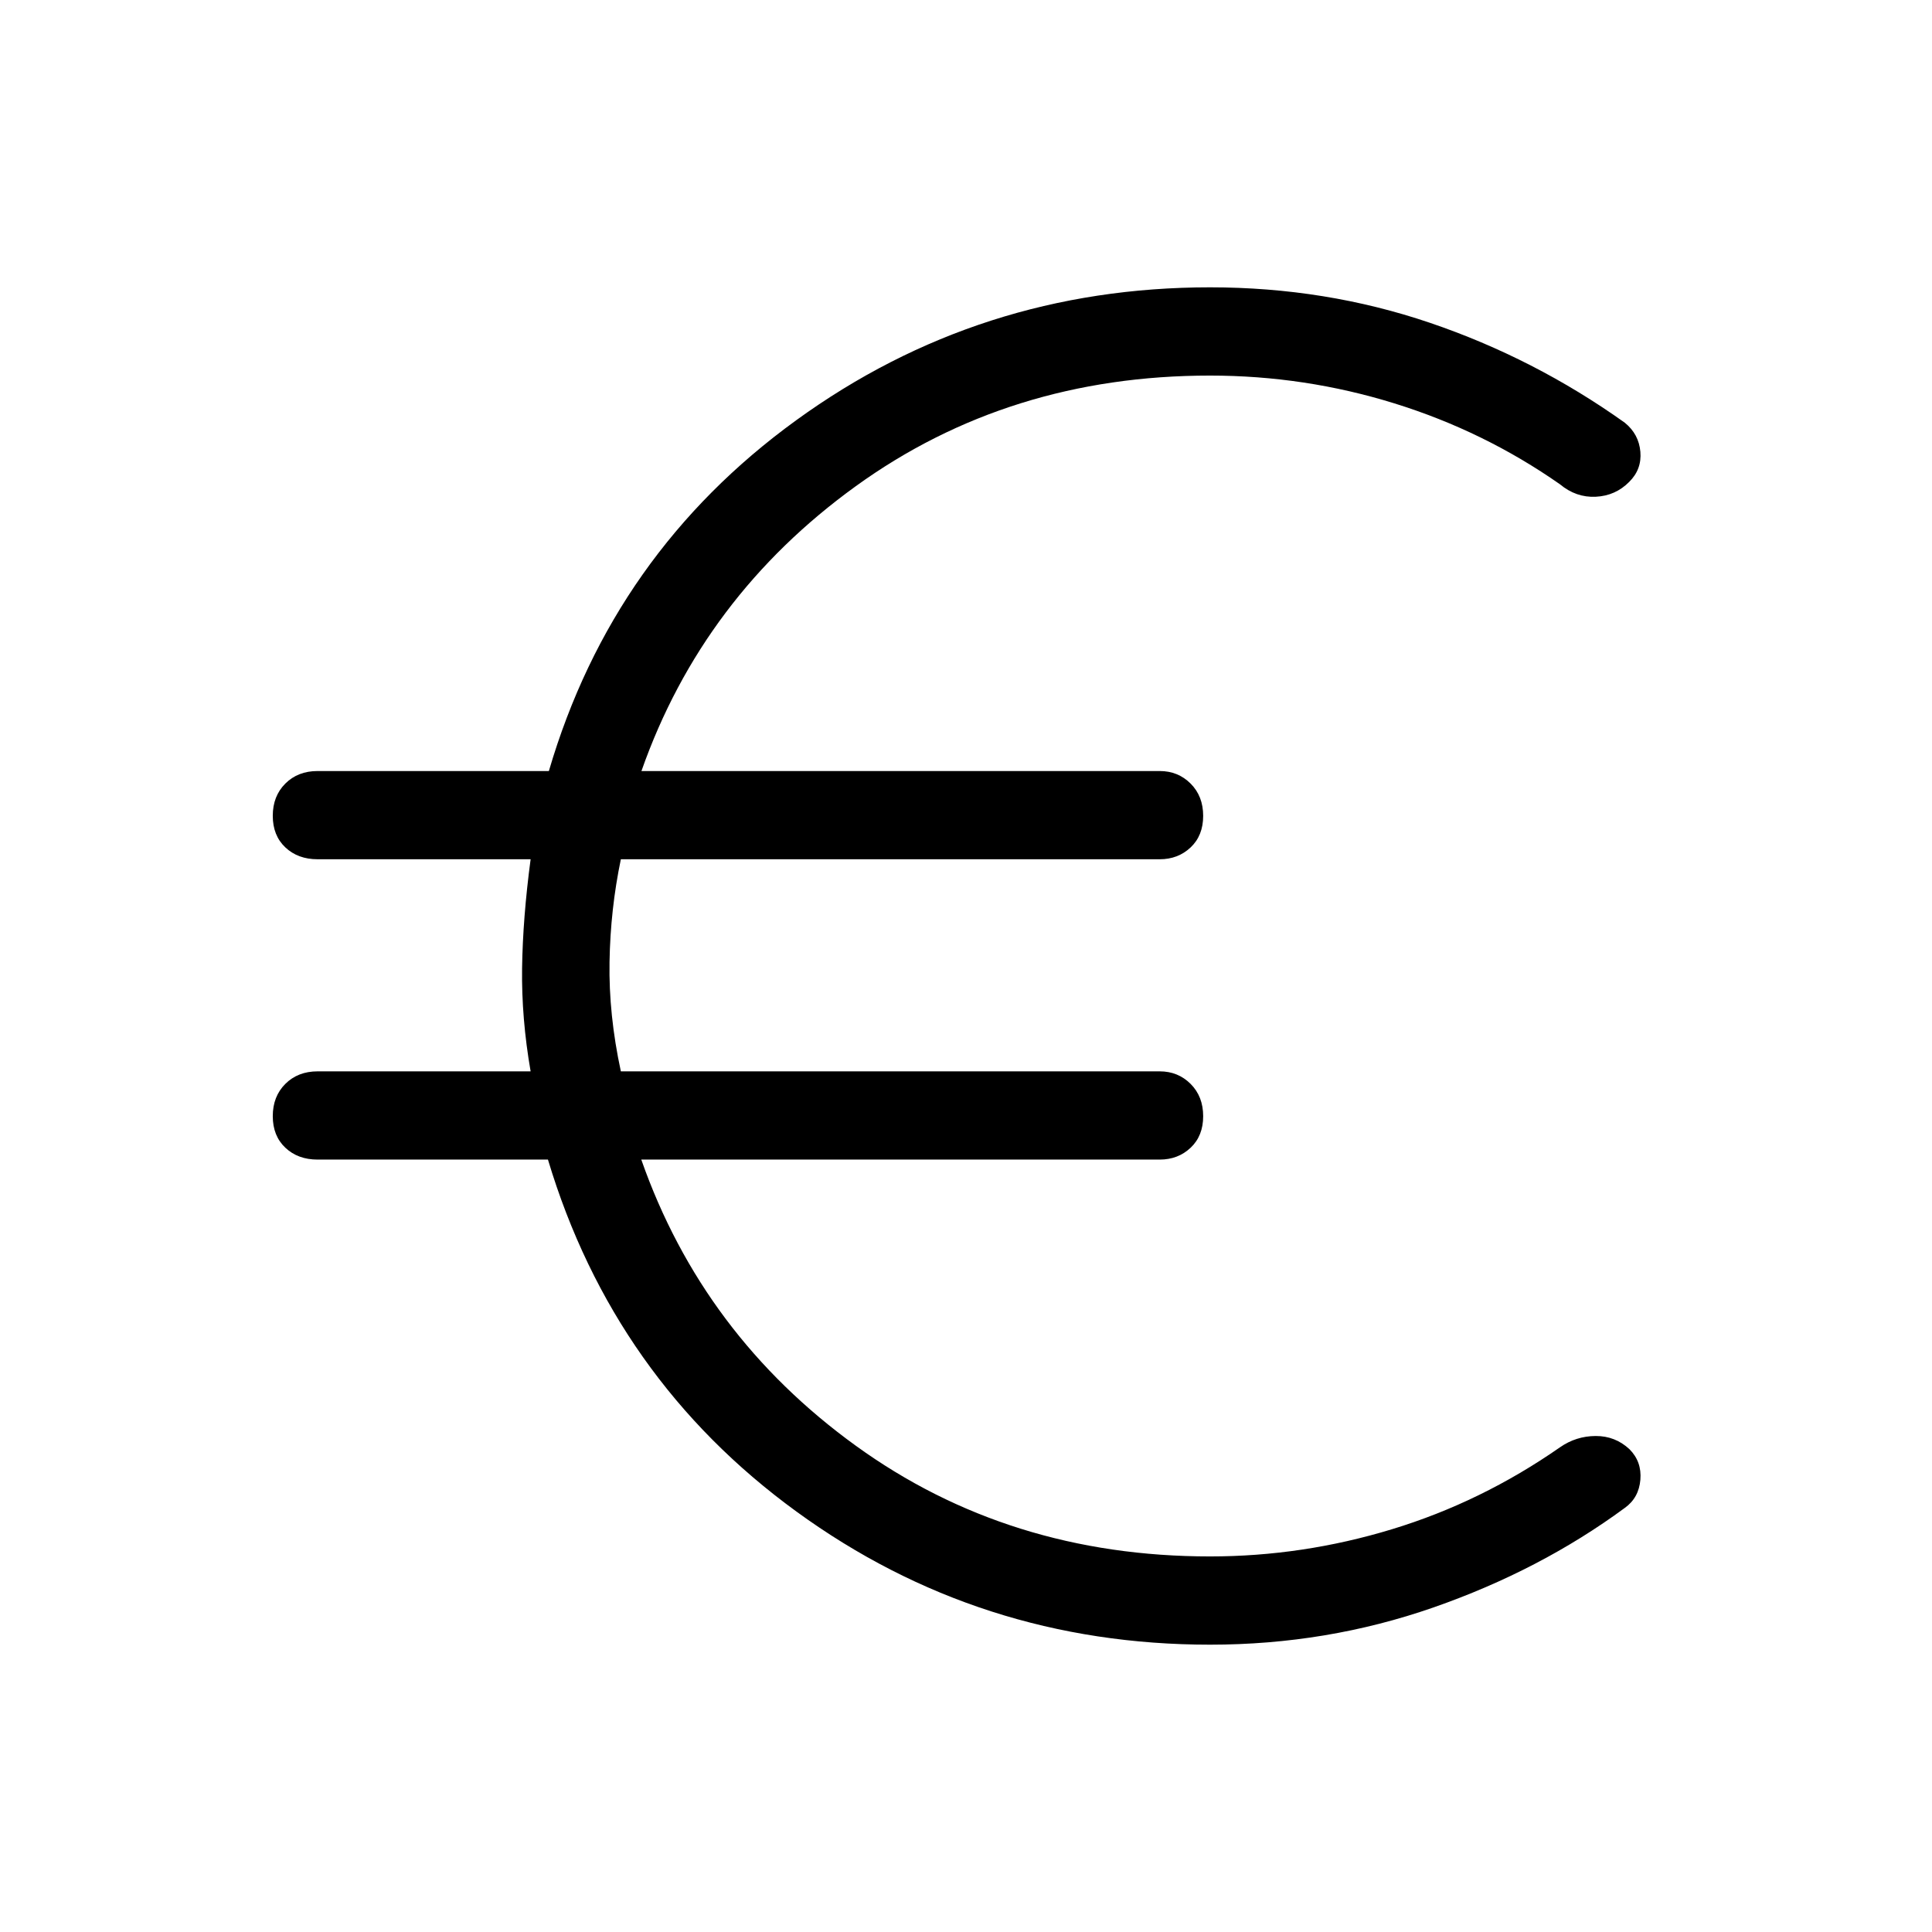 <svg xmlns="http://www.w3.org/2000/svg" height="48" viewBox="0 -960 960 960" width="48"><path d="M601.27-142.77q-114.62 0-205.46-66.1-90.85-66.09-123.54-174.94H157.81q-9.79 0-16.03-5.9-6.24-5.89-6.24-15.69 0-9.79 6.24-16.02t16.03-6.23h105.85q-4.58-26.35-4.24-51.25.35-24.91 4.24-54.14H157.81q-9.79 0-16.03-5.9-6.24-5.89-6.24-15.69 0-9.79 6.24-16.02t16.03-6.23h114.92q31.73-108.16 122.83-174.25 91.09-66.1 205.71-66.1 57.37 0 109.28 17.64 51.91 17.63 96.8 49.63 6.98 5.67 7.74 14.43.76 8.76-5.57 15-6.82 6.89-16.6 7.36-9.77.48-17.77-6.18-37.68-26.37-82.24-40.2-44.56-13.83-91.64-13.83-100 0-176.08 55-76.07 55-106.46 141.5h257.54q9.1 0 15.34 6.24t6.24 16.04q0 9.79-6.24 15.68-6.24 5.88-15.34 5.88H308.5q-5.19 24.85-5.63 51.04-.45 26.19 5.63 54.35h267.77q9.1 0 15.34 6.24t6.24 16.04q0 9.79-6.24 15.68-6.24 5.88-15.34 5.88H318.65q30.58 87.19 106.6 142.19t176.02 55q45.94 0 90.35-13.5 44.42-13.5 83.53-40.73 8-5.57 17.72-5.61 9.71-.04 16.78 6.54 6.2 6.19 5.44 15.2-.76 9.01-7.74 13.99-42.04 30.96-95.07 49.46-53.03 18.5-111.01 18.5Z"/></svg>
